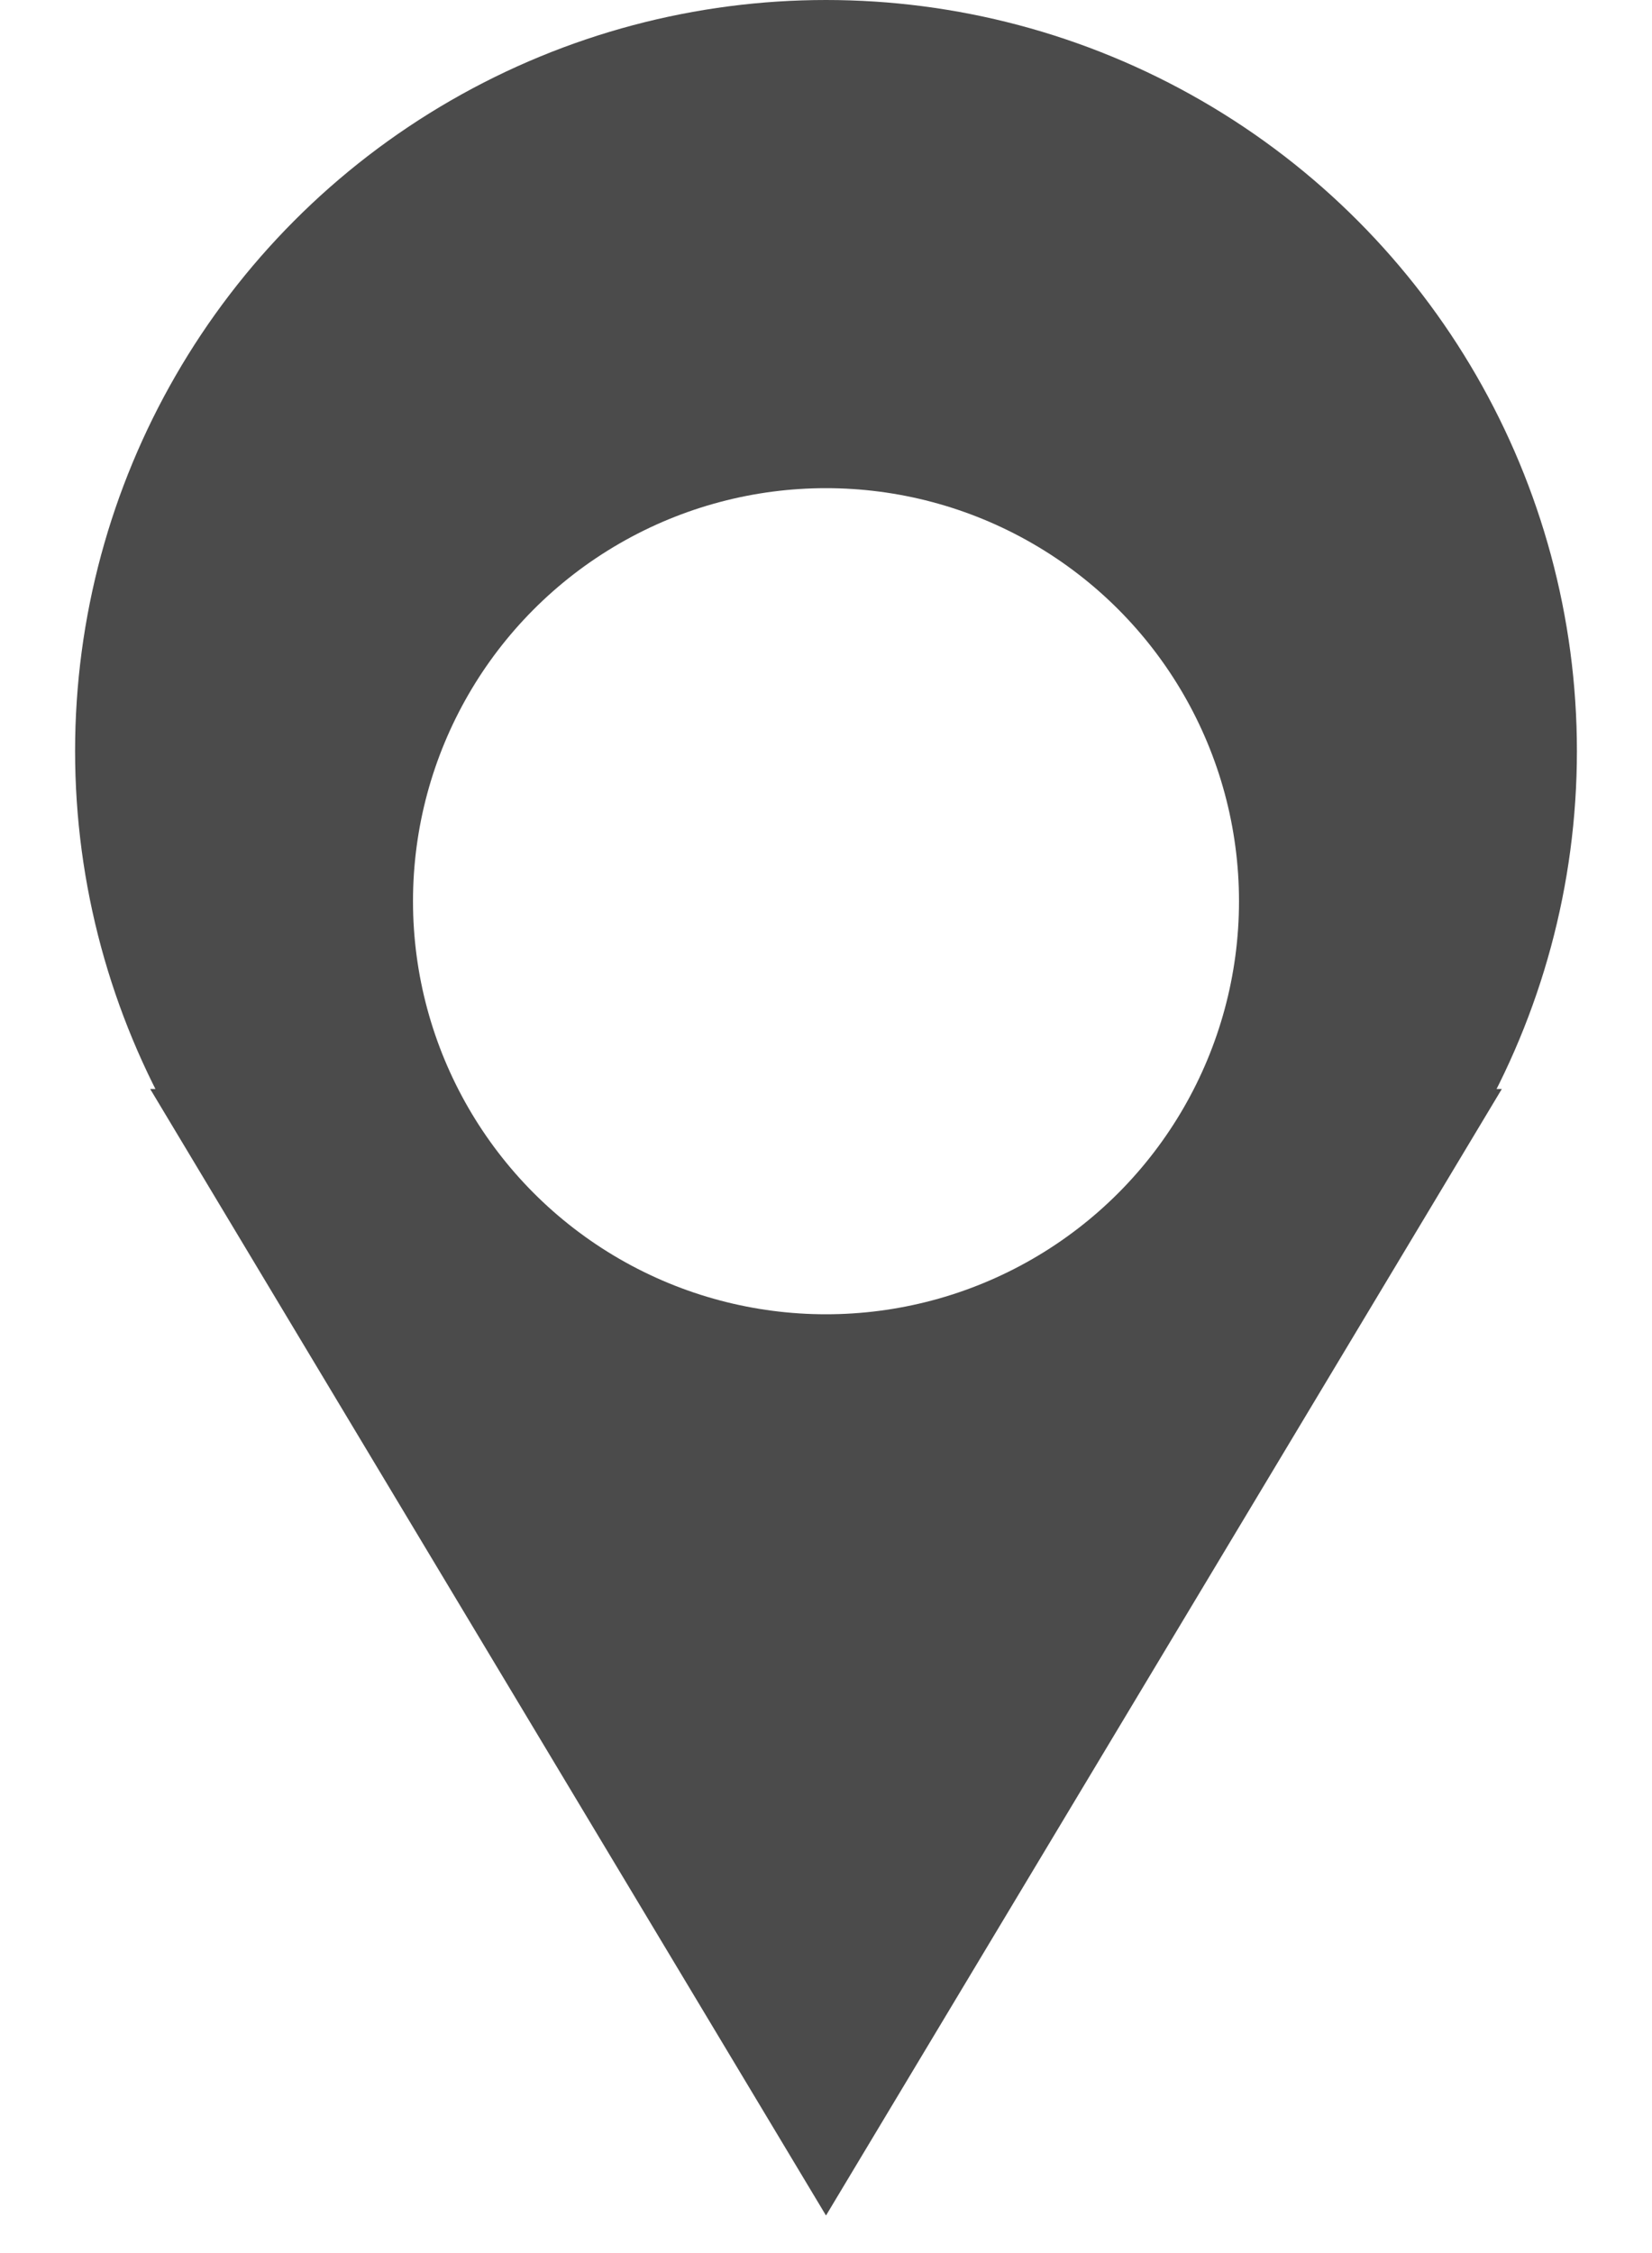 <svg width="22" height="30" viewBox="0 0 22 30" fill="none" xmlns="http://www.w3.org/2000/svg">
<circle cx="11" cy="10" r="10" fill="#4B4B4B"/>
<path d="M11 29.5L20 14.5H2L11 29.5Z" fill="#4B4B4B"/>
<g filter="url(#filter0_d_1_4326)">
<circle cx="11" cy="10" r="5.5" fill="white"/>
</g>
<defs>
<filter id="filter0_d_1_4326" x="0.5" y="1.5" width="21" height="21" filterUnits="userSpaceOnUse" color-interpolation-filters="sRGB">
<feFlood flood-opacity="0" result="BackgroundImageFix"/>
<feColorMatrix in="SourceAlpha" type="matrix" values="0 0 0 0 0 0 0 0 0 0 0 0 0 0 0 0 0 0 127 0" result="hardAlpha"/>
<feOffset dy="2"/>
<feGaussianBlur stdDeviation="2.5"/>
<feComposite in2="hardAlpha" operator="out"/>
<feColorMatrix type="matrix" values="0 0 0 0 0.195 0 0 0 0 0.22 0 0 0 0 0.25 0 0 0 0.58 0"/>
<feBlend mode="normal" in2="BackgroundImageFix" result="effect1_dropShadow_1_4326"/>
<feBlend mode="normal" in="SourceGraphic" in2="effect1_dropShadow_1_4326" result="shape"/>
</filter>
</defs>
</svg>
